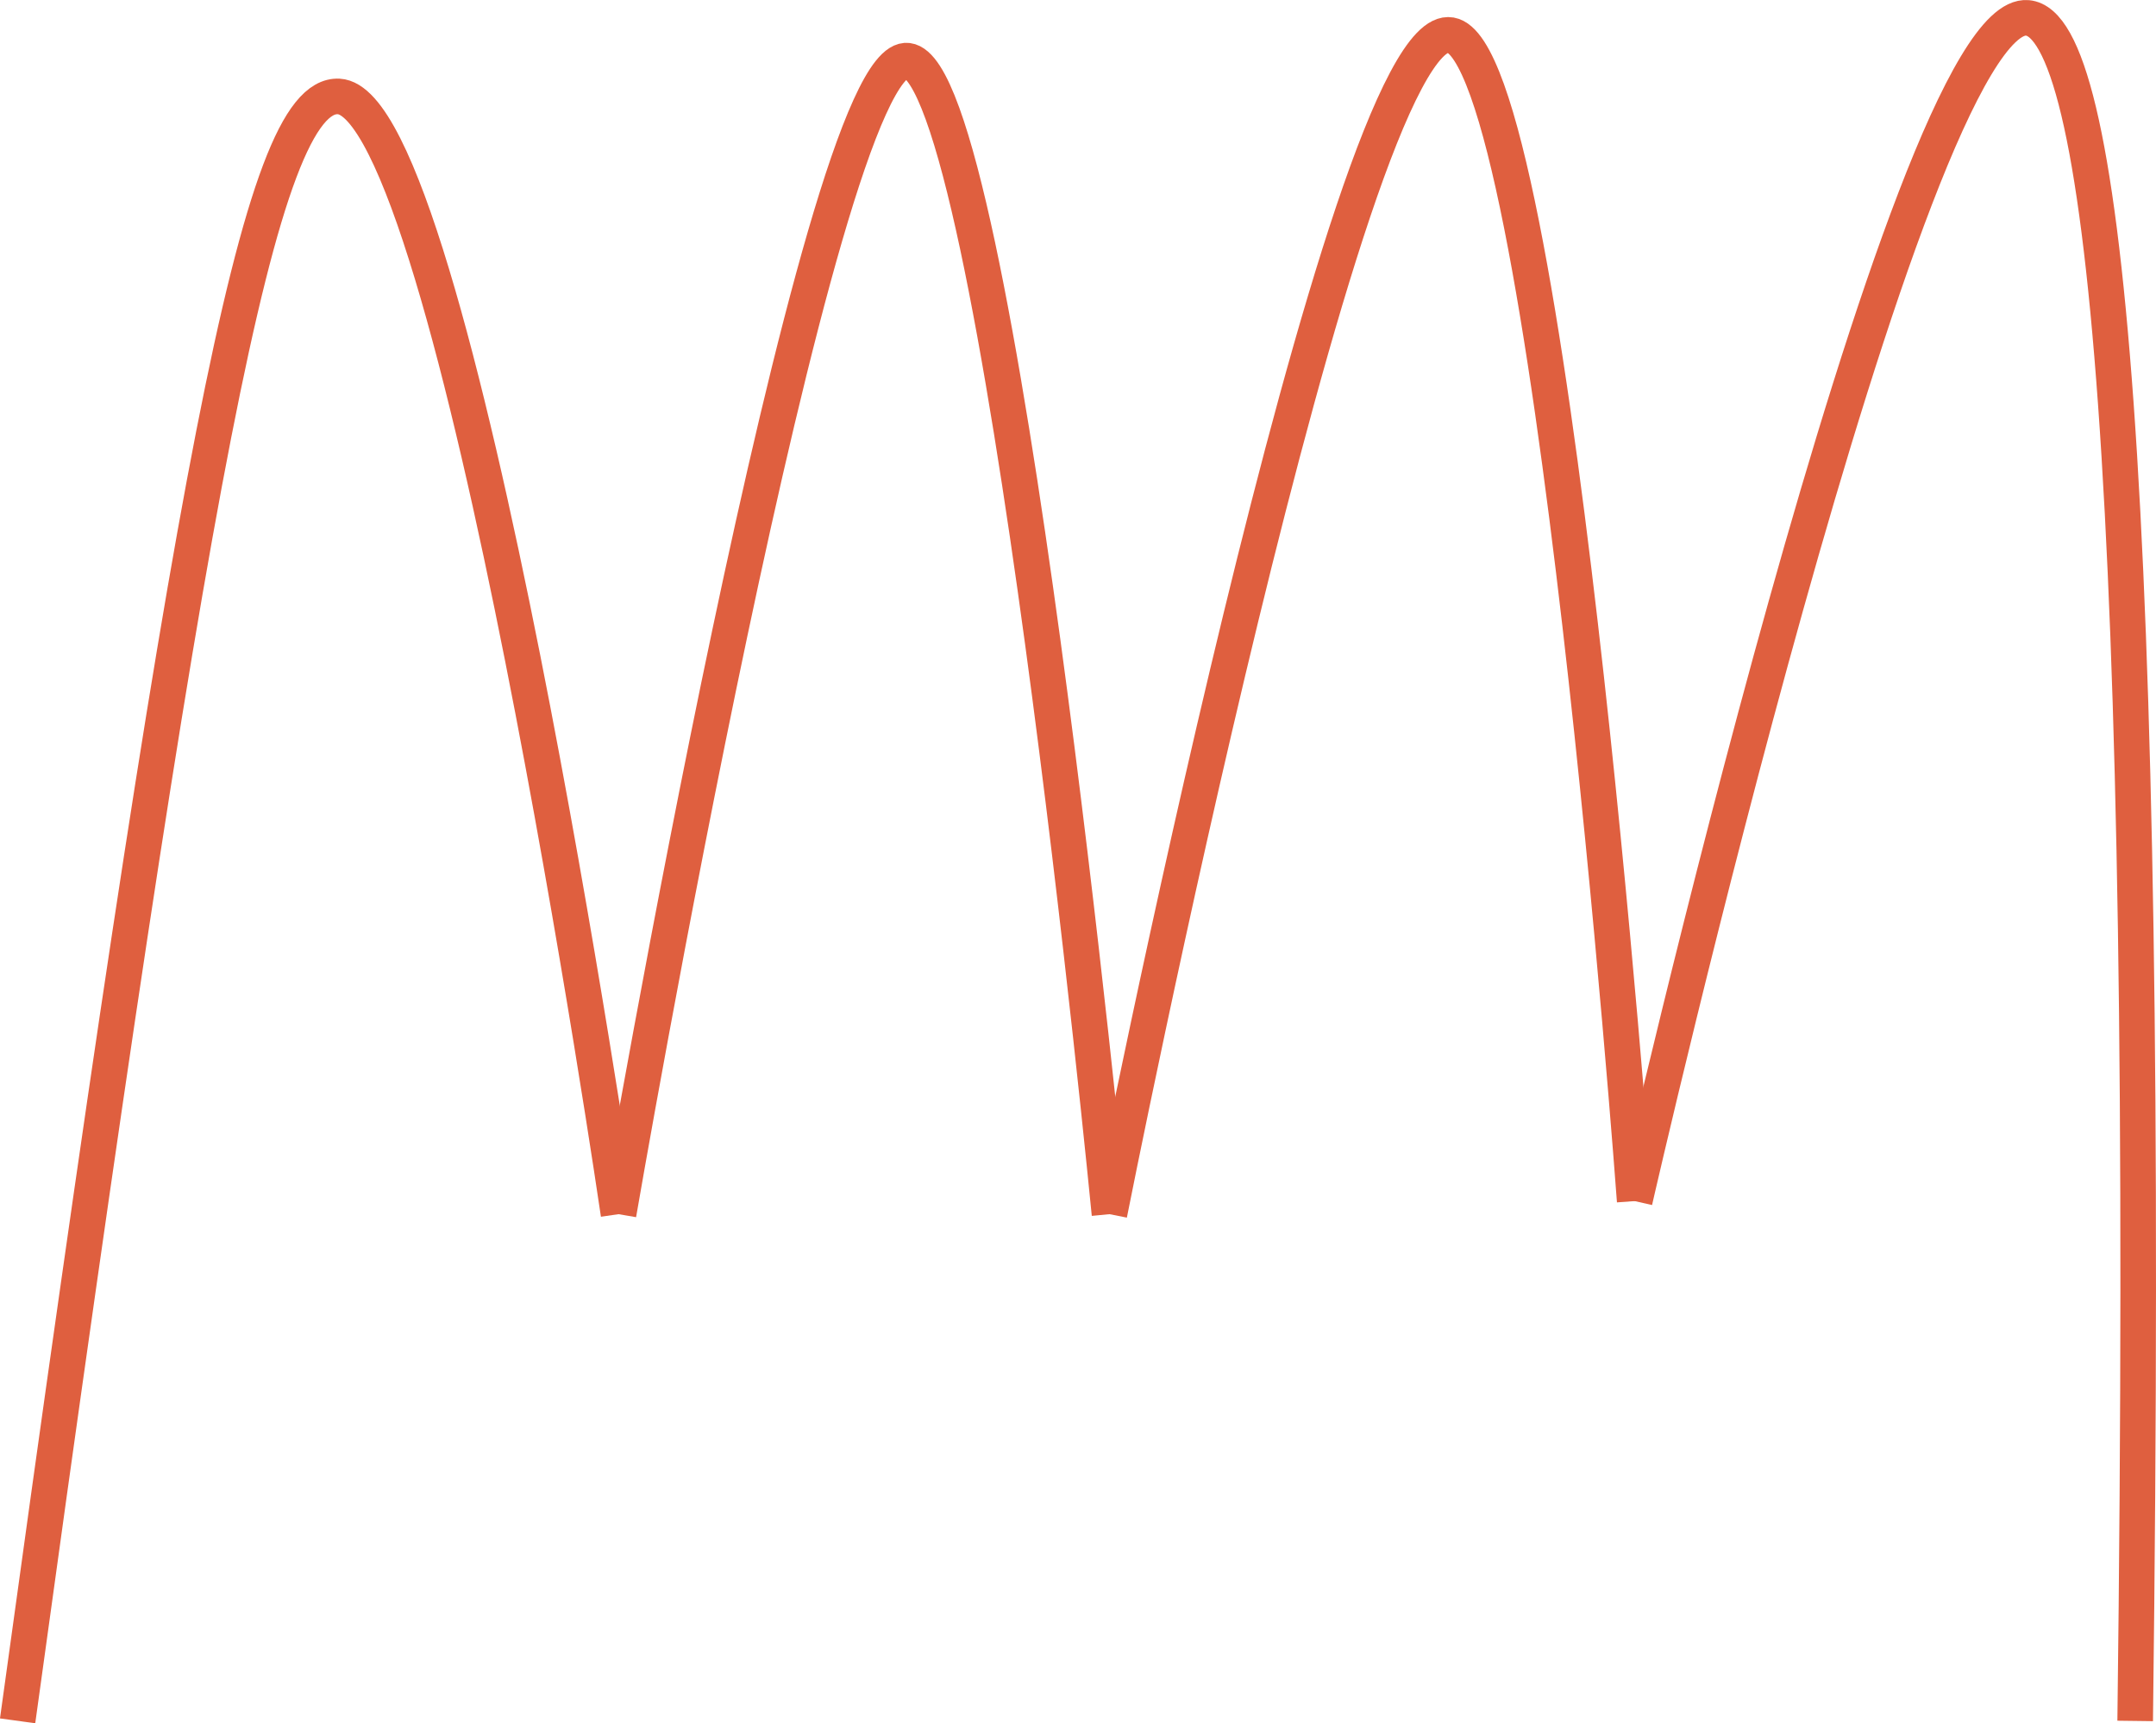 <?xml version="1.0" encoding="UTF-8"?>
<svg id="tracks" xmlns="http://www.w3.org/2000/svg" viewBox="0 0 242.32 193.7">
  <g id="track4">
    <path d="m183.73,135S214.35.8,227.87,2.01c8.58.77,13.88,51.16,12.11,191.42" style="fill: none; stroke: #df5f3f; stroke-miterlimit: 10; stroke-width: 4px;"/>
  </g>
  <g id="track3">
    <path id="track4-2" data-name="track4" d="m124.69,136.47S151.29,1.89,163.04,3.94c11.23,1.95,20.69,131.06,20.69,131.06" style="fill: none; stroke: #df5f3f; stroke-miterlimit: 10; stroke-width: 4px;"/>
  </g>
  <g id="track1">
    <path d="m1.98,193.42C21.47,51.85,29.21,10.37,38.07,10.84c13.17.69,31.45,125.63,31.45,125.63" style="fill: none; stroke: #df5f3f; stroke-miterlimit: 10; stroke-width: 4px;"/>
  </g>
  <g id="track2">
    <path d="m69.52,136.47S92.03,5.56,102.02,6.82c10.22,1.29,22.68,129.65,22.68,129.65" style="fill: none; stroke: #df5f3f; stroke-miterlimit: 10; stroke-width: 4px;"/>
  </g>
</svg>